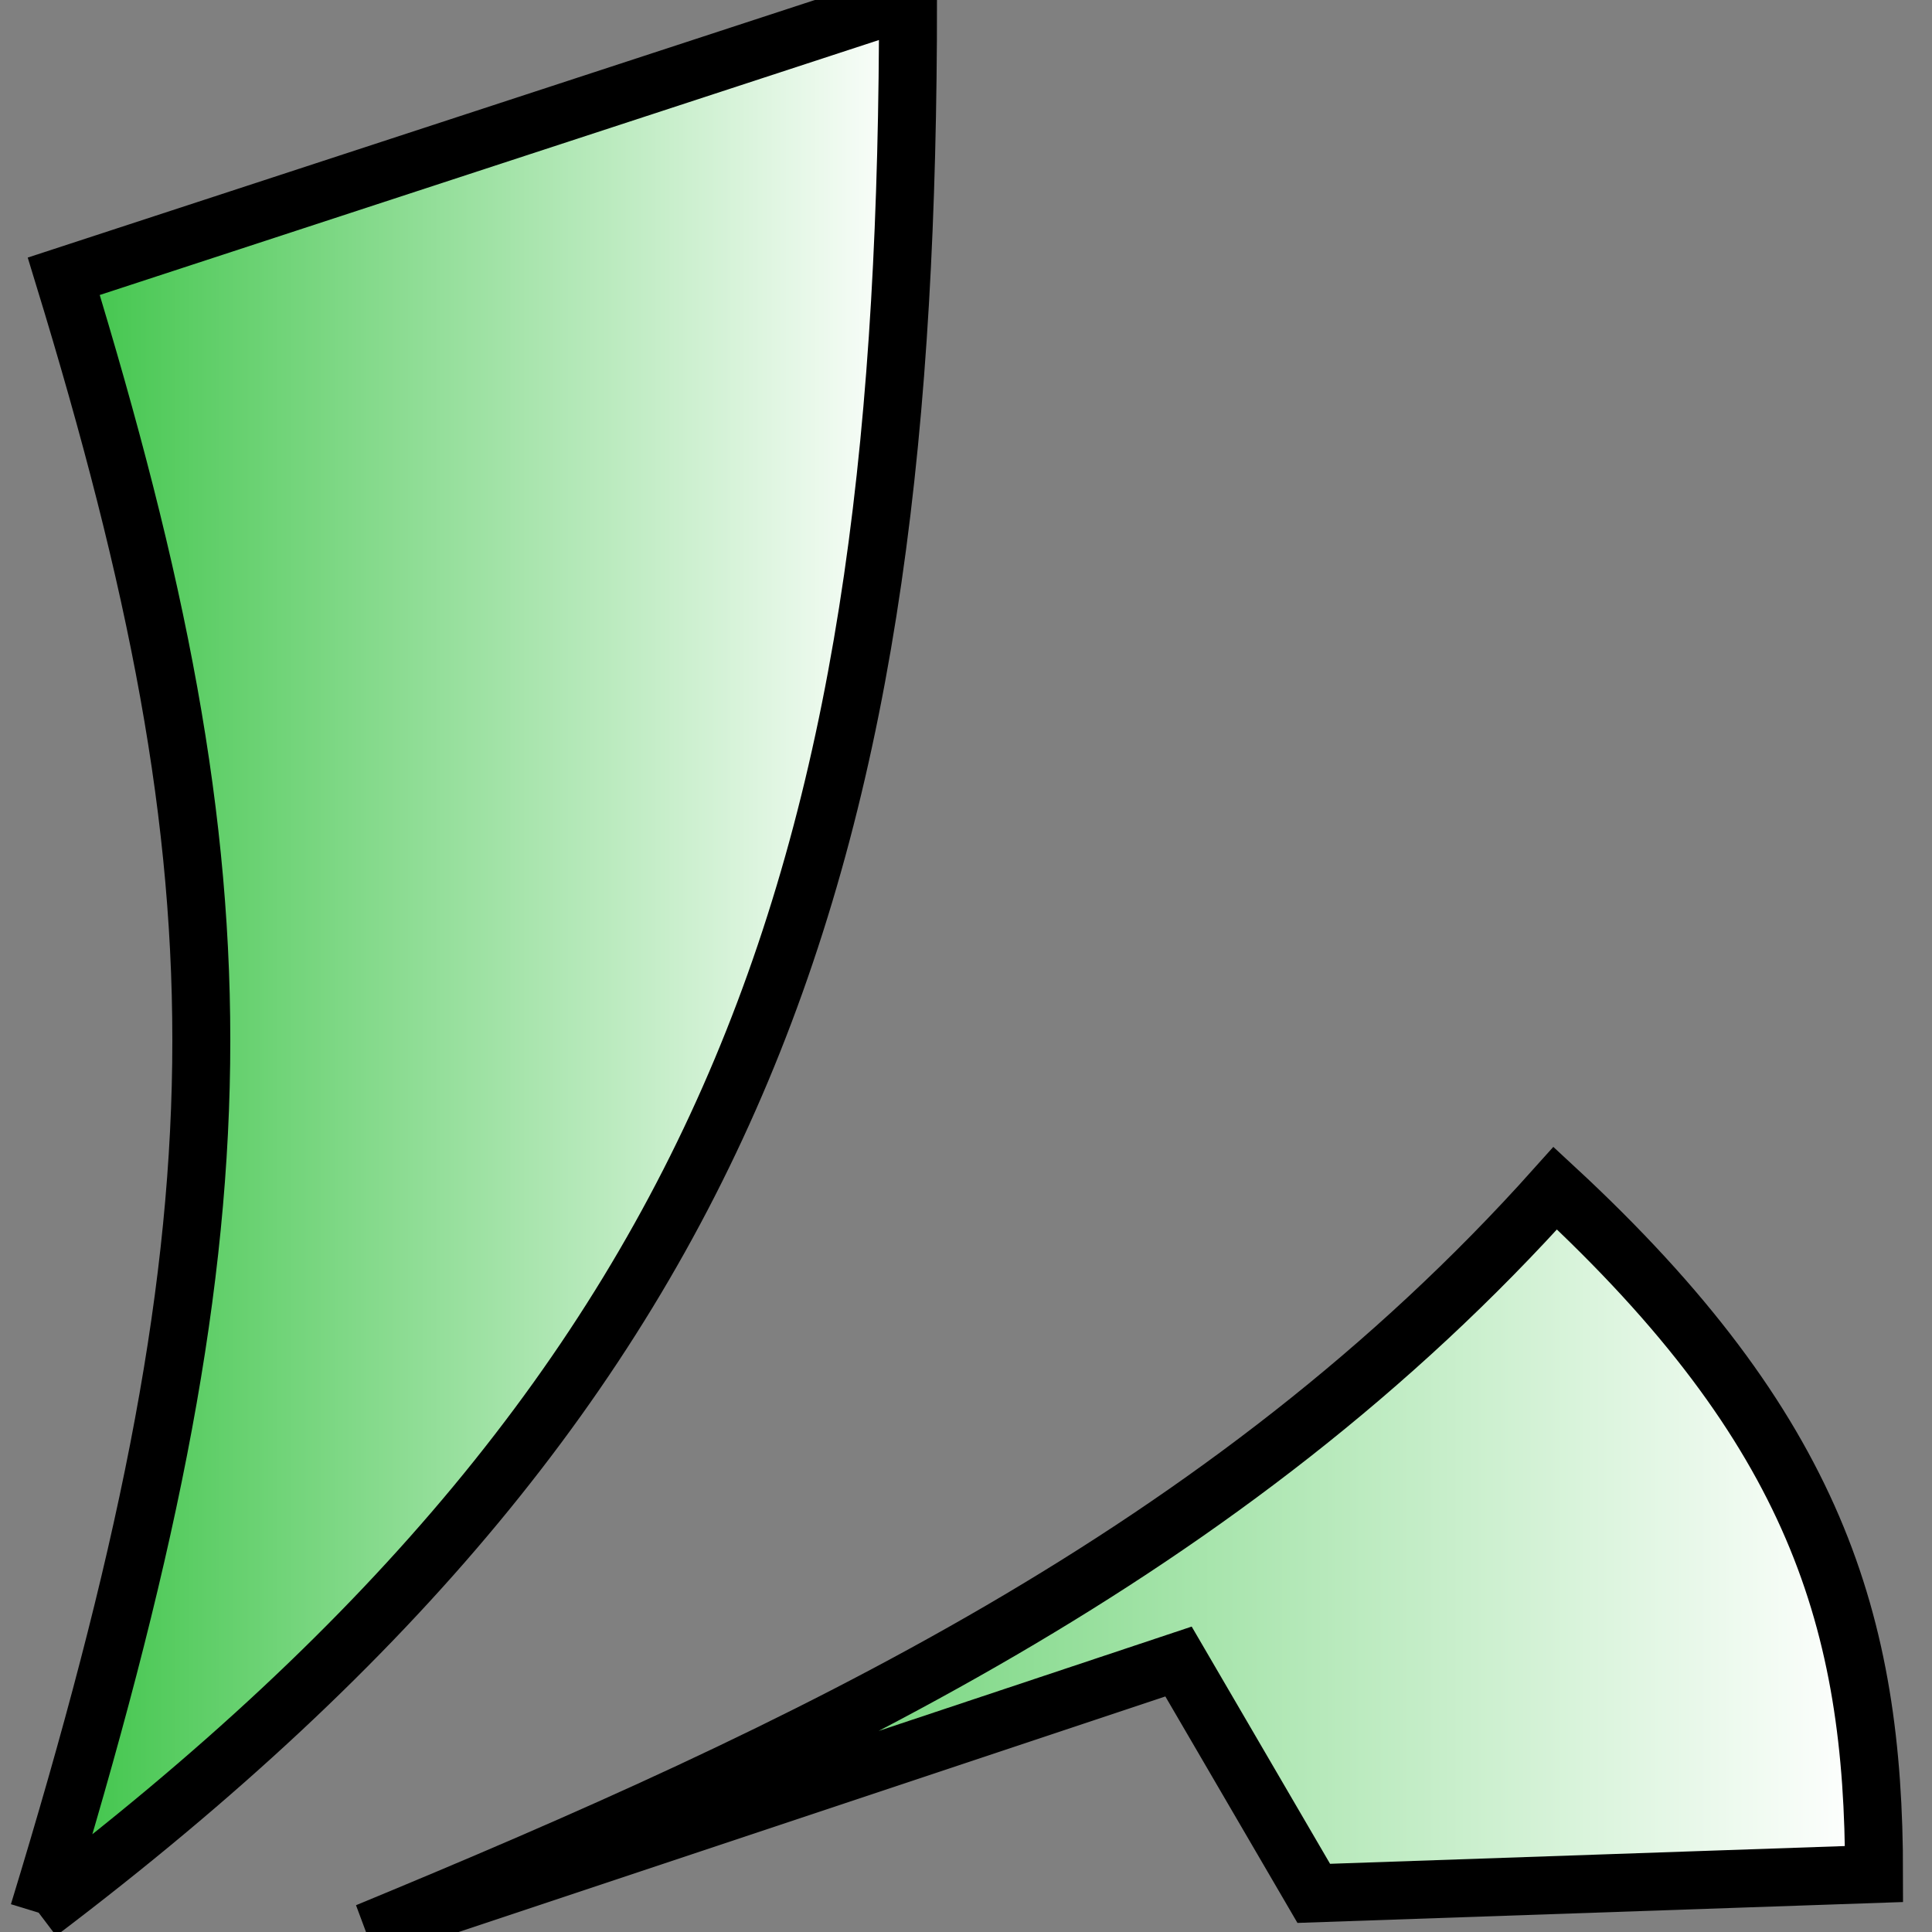 
 <svg width="100" height="100" xmlns="http://www.w3.org/2000/svg" xmlns:xlink="http://www.w3.org/1999/xlink">

 <rect width="100%" height="100%" fill="#808080" stroke="none"/>

 <defs>
   
    <linearGradient id="grad1" x1="0%" x2="100%" y1="0%" y2="0%">
      <stop offset="0%" stop-color="#39C344" />
      <stop offset="100%" stop-color="white" />
    </linearGradient>
  </defs>
   
  <path id="first" d="M 2 99 C 13 63, 13 46 , 3.3 14.3 L 47 0 C 47 43.7, 39 71 ,2 99" stroke-width="3"  stroke="black" fill="url(#grad1)" />

  <animate 
    xlink:href="#first"
    attributeName="d"
      values="
 
              M 2 99 C 2 99, 2 99 , 2 99 L 2 99 C 2 99 2 99 ,2 99;
 
              M 2 99 C 13 63, 13 46 , 3.3 14.3 L 47 0 C 47 43.7, 39 71 ,2 99;
              M 2 99 C 13 63, 13 46 , 3.3 14.3 L 47 0 C 47 43.7, 39 71 ,2 99;  
                            M 2 99 C 13 63, 13 46 , 3.3 14.3 L 47 0 C 47 43.7, 39 71 ,2 99;  
              M 2 99 C 13 63, 13 46 , 3.3 14.3 L 47 0 C 47 43.7, 39 71 ,2 99;  
              M 2 99 C 13 63, 13 46 , 3.3 14.3 L 47 0 C 47 43.7, 39 71 ,2 99;  
              M 2 99 C 13 63, 13 46 , 3.3 14.3 L 47 0 C 47 43.7, 39 71 ,2 99;
 
              M 2 99 C 2 99, 2 99 , 2 99 L 2 99 C 2 99 2 99 ,2 99"
keyTimes="0; 0.143; 0.286; 0.429; 0.571; 0.714; 0.857; 1" 
           begin="0s"
           dur="1.8s"
    repeatCount="indefinite" />                                              
                                                                                                       
    <path id="second" d="M 10 98.5 C 10 98.5, 10 98.5, 10 98.5 L 10 98.5 C 10 98.5 , 10 98.5 , 10 98.5" stroke="black" stroke-width="3" fill="url(#grad1)" />

   
  <animate 
    xlink:href="#second"
    attributeName="d"
      values="
 M 10 98.5 C 10 98.5, 10 98.5, 10 98.5 L 10 98.5 C 10 98.5 , 10 98.5 , 10 98.5;
               M 10 98.5 C 10 98.5, 10 98.5, 10 98.5 L 10 98.5 C 10 98.5 , 10 98.5 , 10 98.5;

 M 10 98.5 C 37.7 74.8, 49.5 54.7 , 53.5 14 L 97.7 2 C 85 54 , 70 78 , 10 98.5;
               M 10 98.5 C 37.7 74.8, 49.5 54.7 , 53.5 14 L 97.7 2 C 85 54 , 70 78 , 10 98.5;
                             M 10 98.5 C 37.7 74.8, 49.5 54.7 , 53.5 14 L 97.7 2 C 85 54 , 70 78 , 10 98.5;
               M 10 98.5 C 37.7 74.8, 49.5 54.7 , 53.5 14 L 97.7 2 C 85 54 , 70 78 , 10 98.5;
               M 10 98.5 C 10 98.5, 10 98.5, 10 98.5 L 10 98.5 C 10 98.5 , 10 98.5 , 10 98.5;
               M 10 98.5 C 10 98.5, 10 98.5, 10 98.5 L 10 98.5 C 10 98.5 , 10 98.5 , 10 98.5;

"
keyTimes="0; 0.143; 0.286; 0.429; 0.571; 0.714; 0.857; 1" 
           
            dur="1.8s"
    repeatCount="indefinite" />   
   
   
   
       <path id="third" d="M 19 100 C 41.5 90.7, 63.5 80.5 , 80.5 61.5 C 94 74, 97 84, 97 97 L 68 98 L 61 86 Z" stroke="black" stroke-width="3" fill="url(#grad1)" />
   
   <animate 
    xlink:href="#third"
    attributeName="d"
      values="
               M 19 100 C 19 100, 19 100 , 19 100 C 19 100, 19 100, 19 100 L 19 100 L 19 100 Z;
               M 19 100 C 19 100, 19 100 , 19 100 C 19 100, 19 100, 19 100 L 19 100 L 19 100 Z;
                             M 19 100 C 19 100, 19 100 , 19 100 C 19 100, 19 100, 19 100 L 19 100 L 19 100 Z;
              
M 19 100 C 41.5 90.7, 63.5 80.5 , 80.5 61.5 C 94 74, 97 84, 97 97 L 68 98 L 61 86 Z;
              M 19 100 C 41.5 90.7, 63.5 80.5 , 80.5 61.5 C 94 74, 97 84, 97 97 L 68 98 L 61 86 Z;
              
               M 19 100 C 19 100, 19 100 , 19 100 C 19 100, 19 100, 19 100 L 19 100 L 19 100 Z;
               M 19 100 C 19 100, 19 100 , 19 100 C 19 100, 19 100, 19 100 L 19 100 L 19 100 Z;
               M 19 100 C 19 100, 19 100 , 19 100 C 19 100, 19 100, 19 100 L 19 100 L 19 100 Z;

"
keyTimes="0; 0.143; 0.286; 0.429; 0.571; 0.714; 0.857; 1"   
            

           dur="1.8s"
    repeatCount="indefinite" />  
   
   
   
   
   
</svg>
